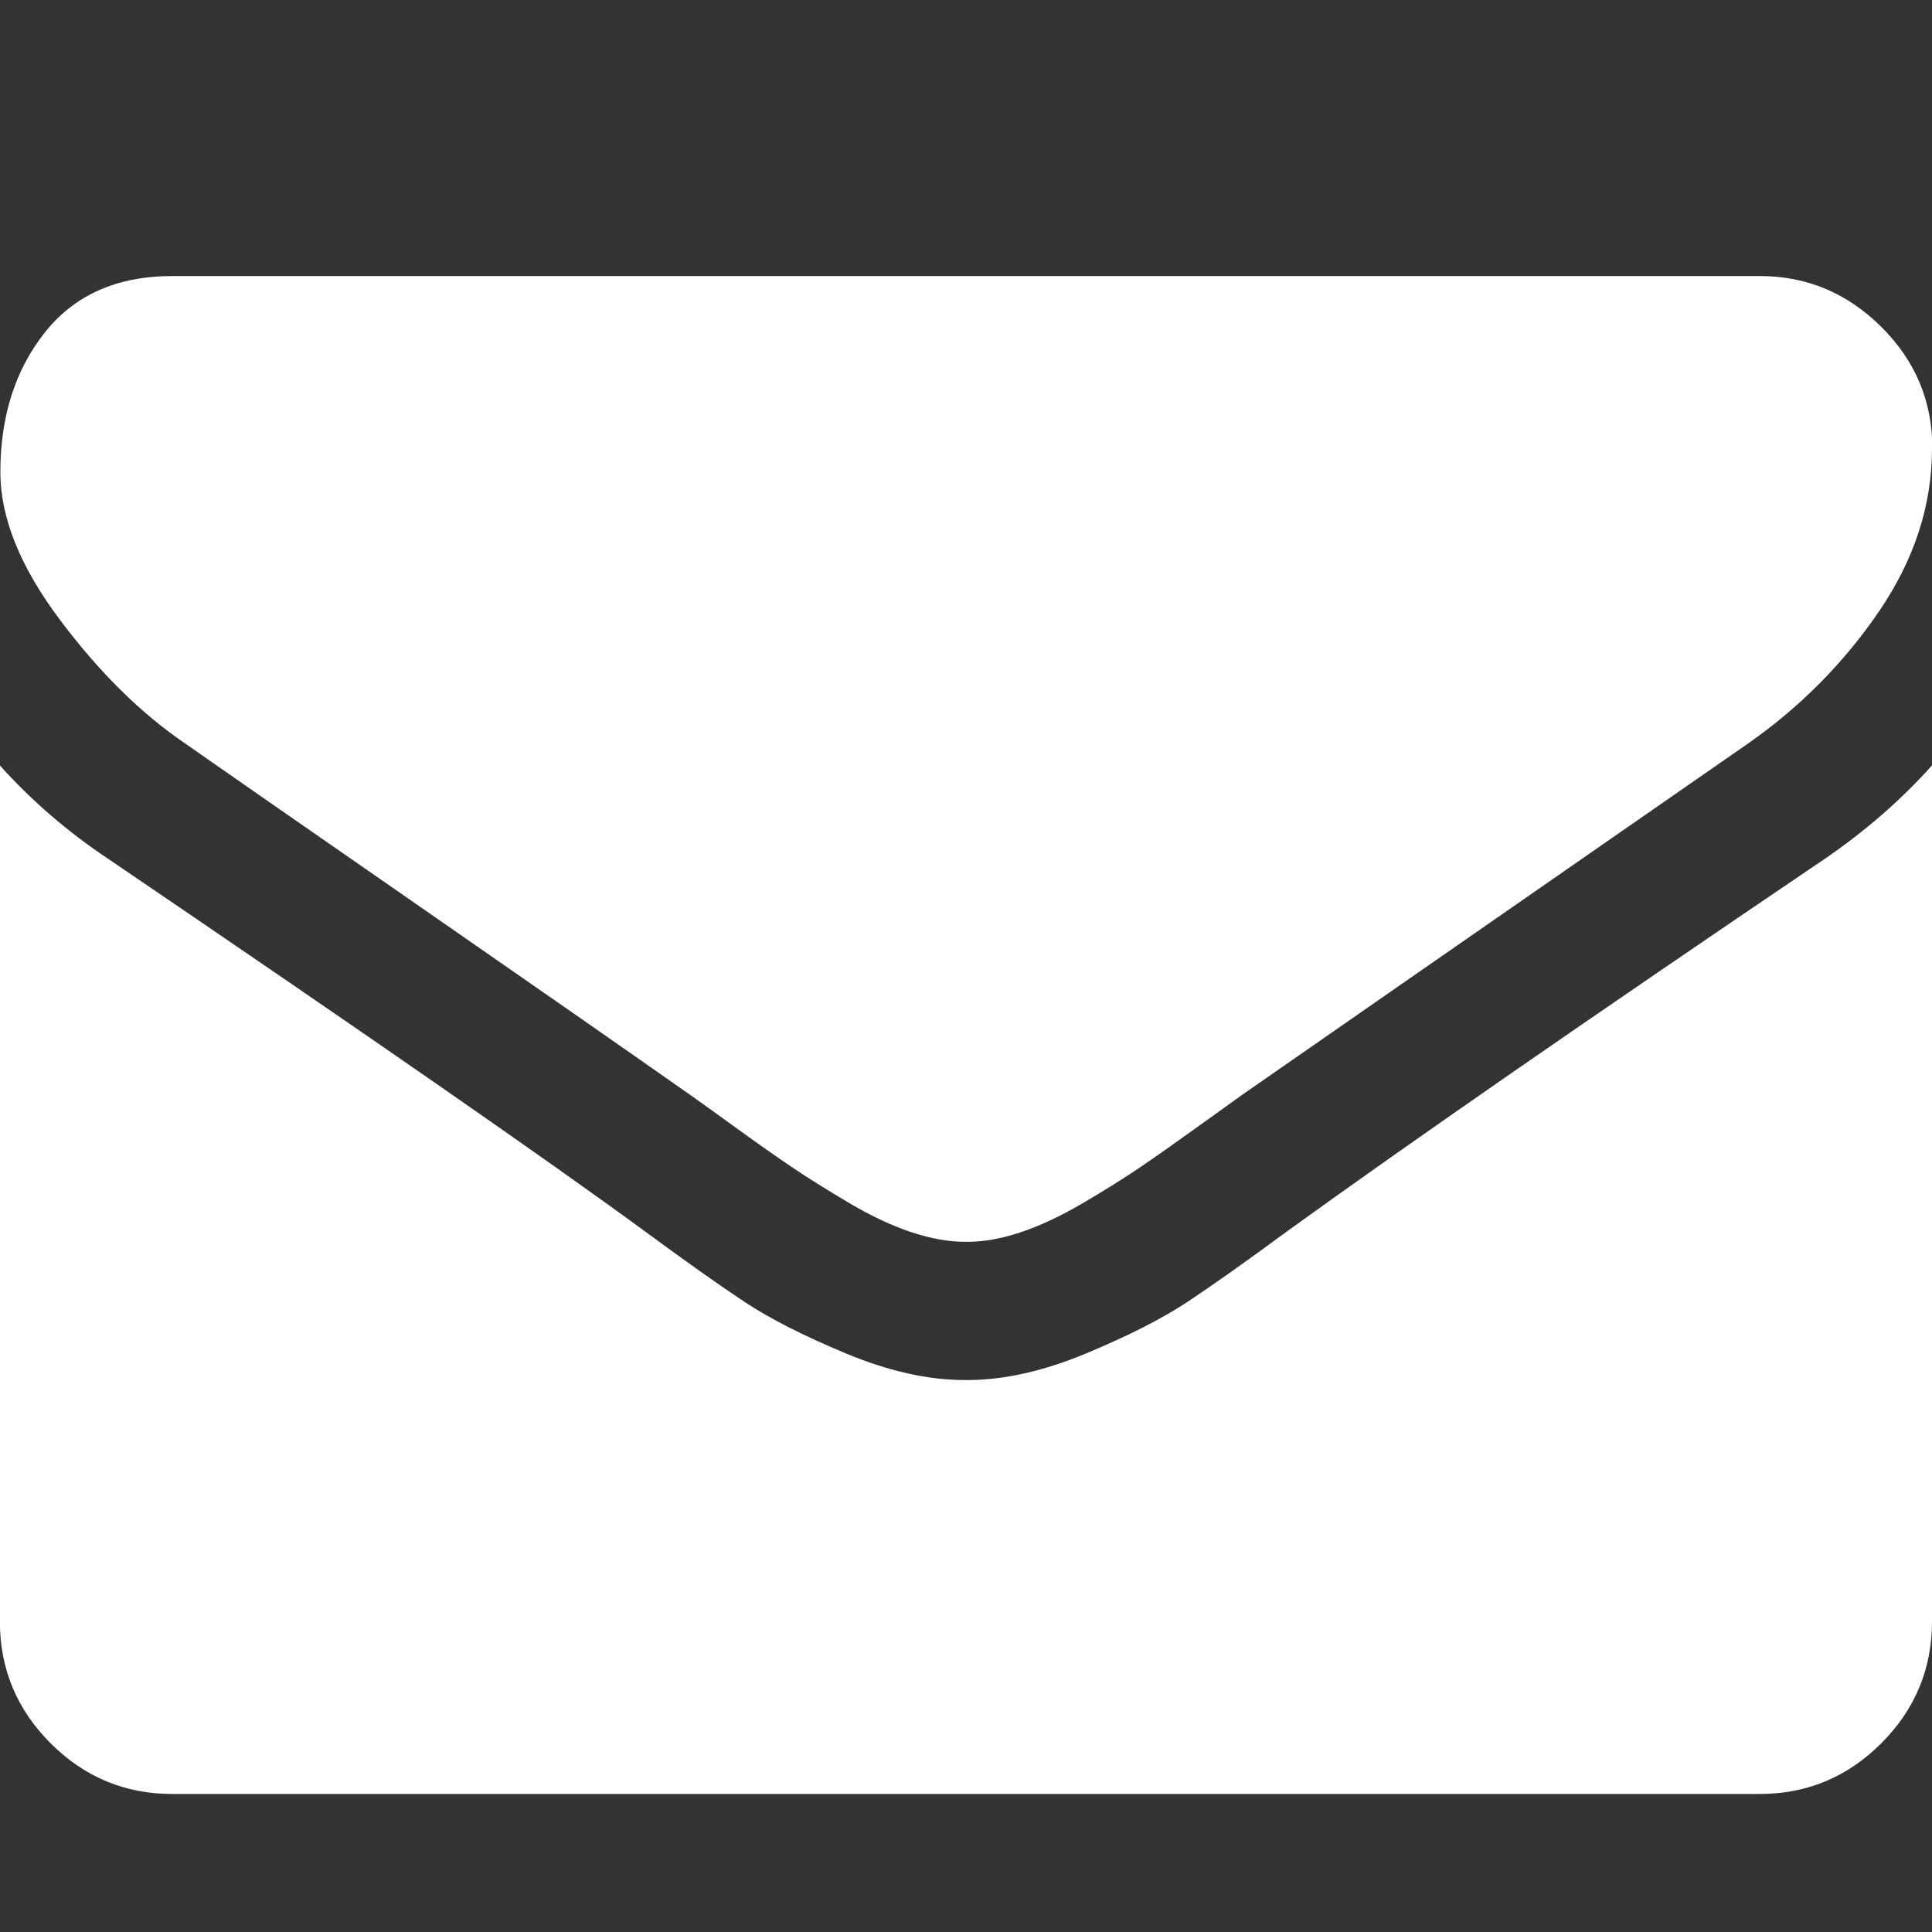 <?xml version="1.0" encoding="utf-8"?>
<!-- Generated by IcoMoon.io -->
<!DOCTYPE svg PUBLIC "-//W3C//DTD SVG 1.1//EN" "http://www.w3.org/Graphics/SVG/1.1/DTD/svg11.dtd">
<svg version="1.1" xmlns="http://www.w3.org/2000/svg" xmlns:xlink="http://www.w3.org/1999/xlink" width="16" height="16" viewBox="0 0 16 16">
<rect x="0" y="0" width="16" height="16" fill="#333333" stroke="none"/>
<g>
</g>
	<path d="M16 6.339v7.089q0 0.589-0.42 1.009t-1.009 0.42h-13.143q-0.589 0-1.009-0.42t-0.42-1.009v-7.089q0.393 0.438 0.902 0.777 3.232 2.196 4.438 3.080 0.509 0.375 0.826 0.585t0.844 0.429 0.982 0.219h0.018q0.455 0 0.982-0.219t0.844-0.429 0.826-0.585q1.518-1.098 4.446-3.080 0.509-0.348 0.893-0.777zM16 3.714q0 0.705-0.438 1.348t-1.089 1.098q-3.357 2.33-4.179 2.902-0.089 0.063-0.379 0.272t-0.482 0.339-0.464 0.29-0.513 0.241-0.446 0.080h-0.018q-0.205 0-0.446-0.080t-0.513-0.241-0.464-0.29-0.482-0.339-0.379-0.272q-0.813-0.571-2.339-1.629t-1.83-1.272q-0.554-0.375-1.045-1.031t-0.491-1.219q0-0.696 0.371-1.161t1.058-0.464h13.143q0.58 0 1.004 0.42t0.424 1.009z" fill="#ffffff" />
</svg>
